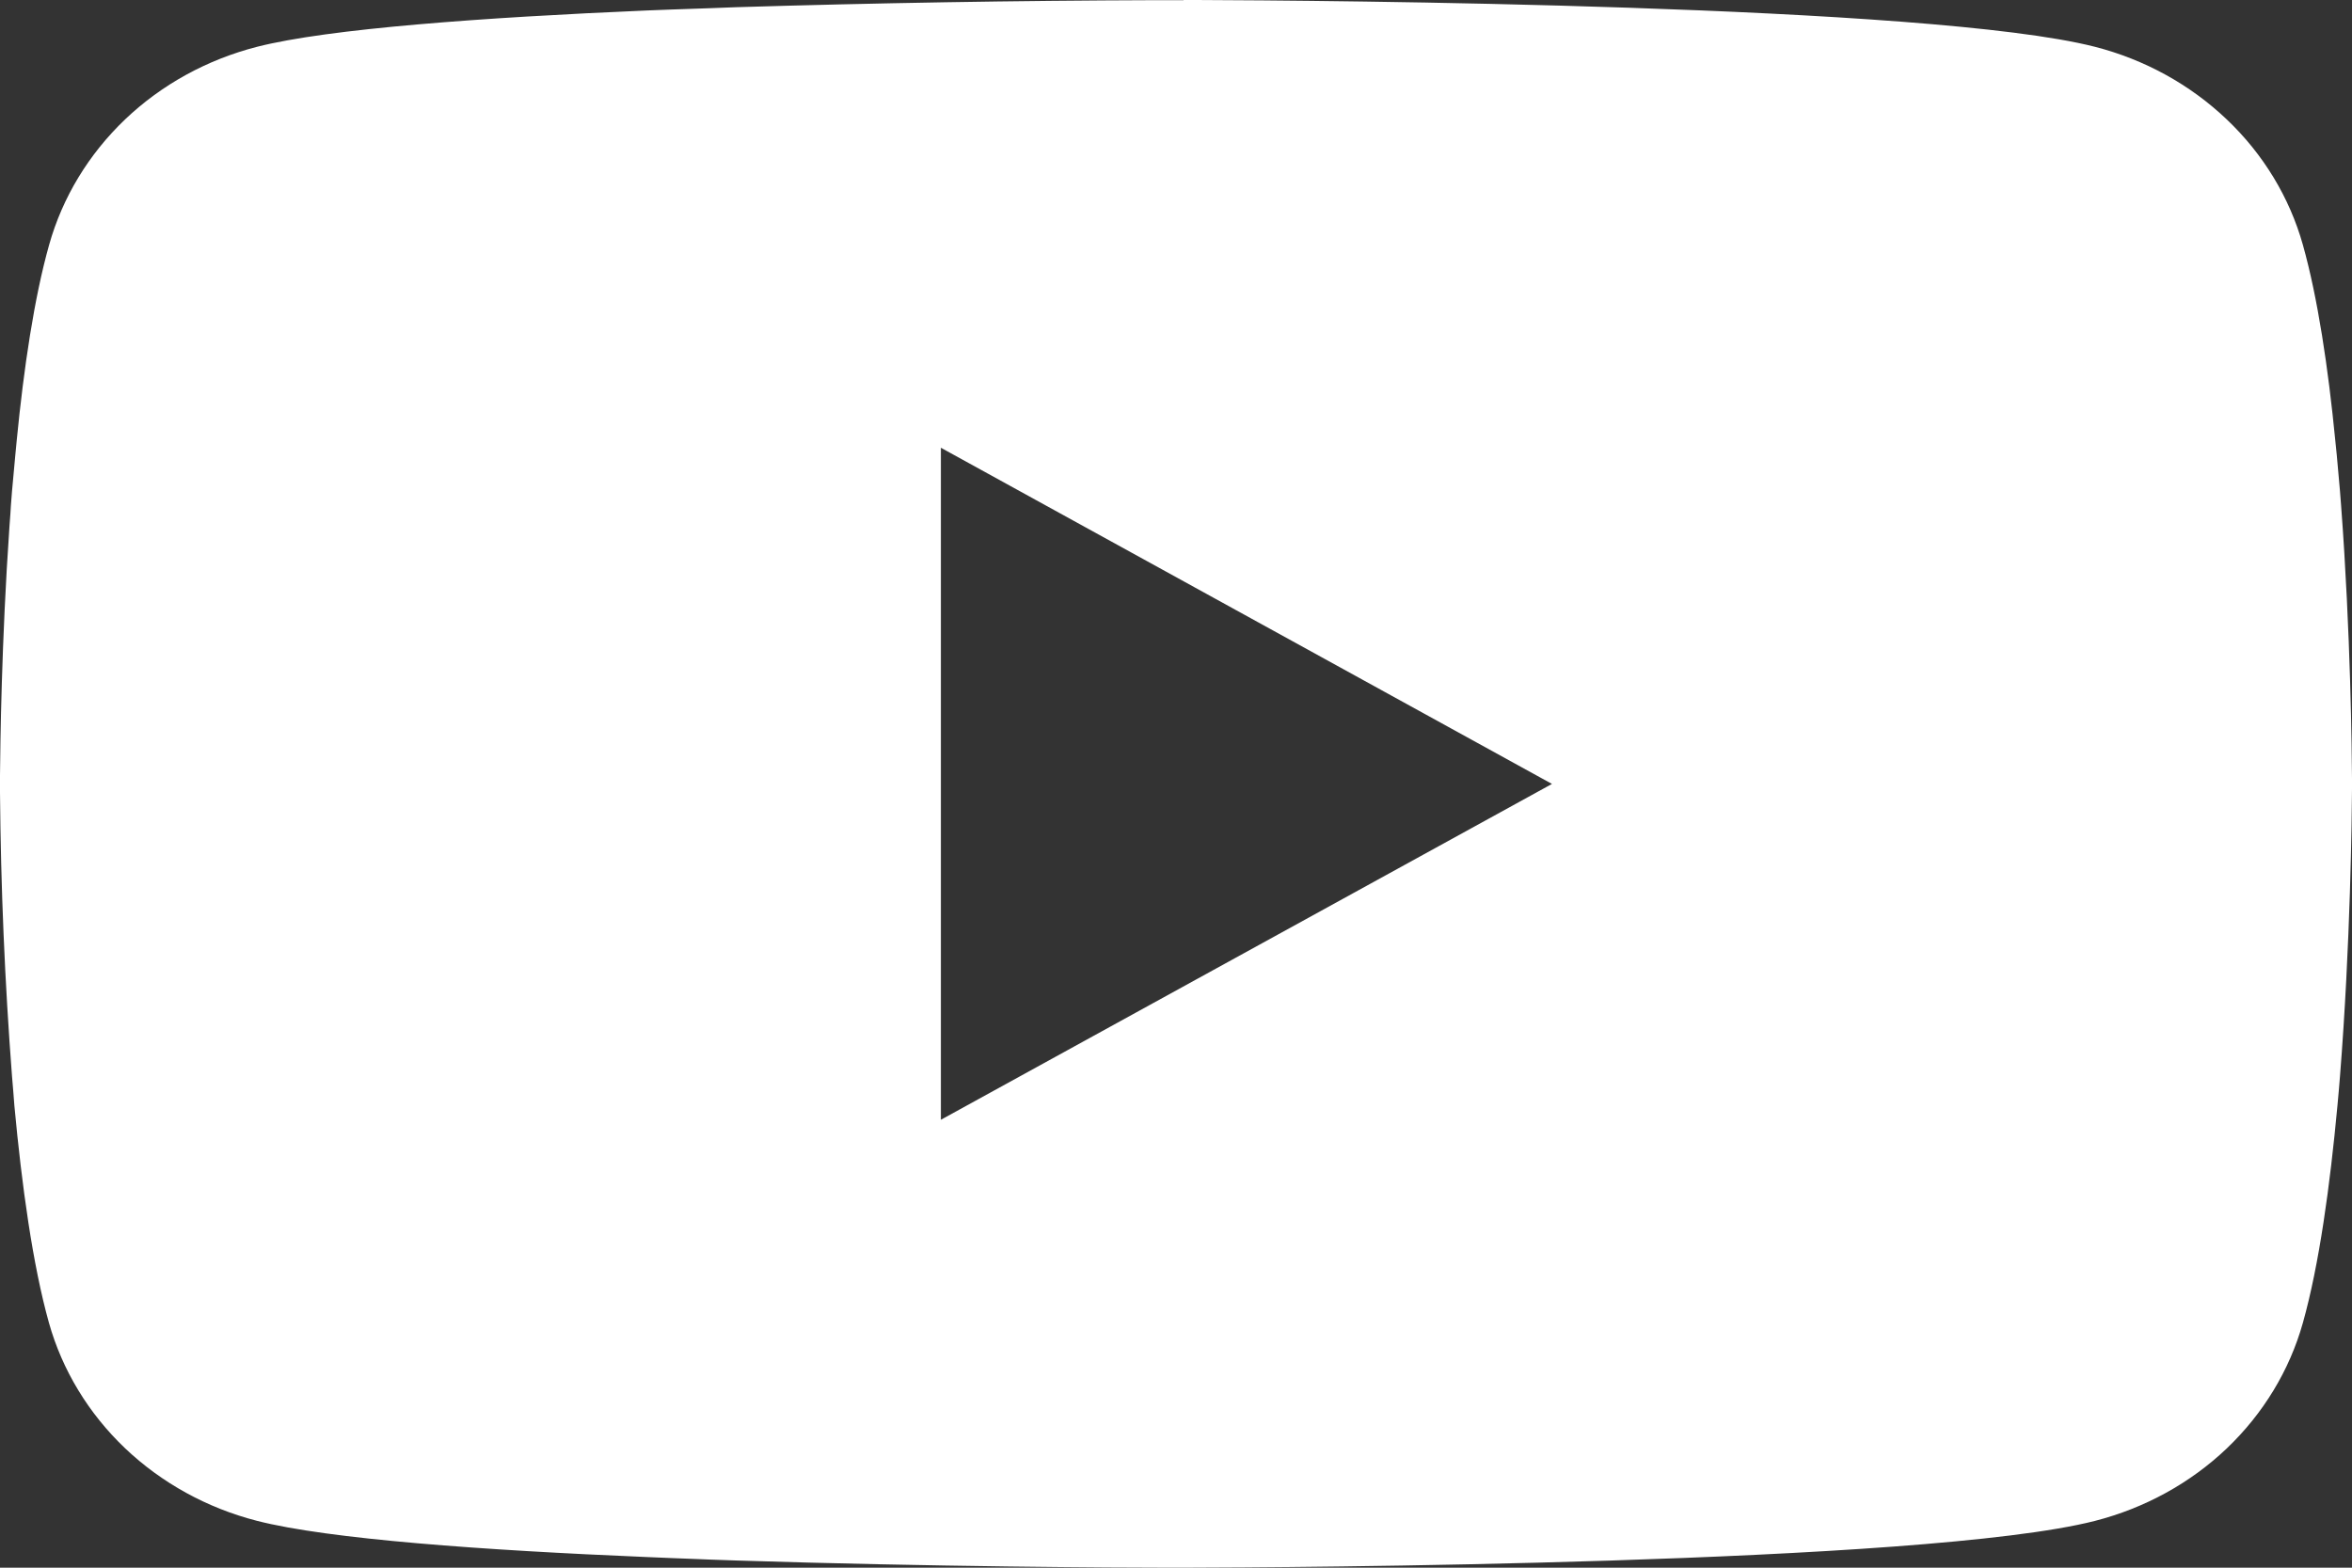 <svg width="27" height="18" viewBox="0 0 27 18" fill="none" xmlns="http://www.w3.org/2000/svg">
<rect x="0" y="0" width="27" height="18" fill="#333333" stroke="none"/>
<path id="Vector" d="M13.587 0H13.737C15.124 0.005 22.153 0.053 24.048 0.537C24.621 0.684 25.143 0.972 25.562 1.371C25.982 1.77 26.283 2.267 26.436 2.811C26.607 3.419 26.727 4.225 26.808 5.056L26.825 5.223L26.862 5.639L26.875 5.806C26.985 7.27 26.998 8.64 27 8.94V9.06C26.998 9.371 26.983 10.835 26.862 12.359L26.848 12.527L26.833 12.694C26.748 13.61 26.624 14.52 26.436 15.189C26.283 15.734 25.982 16.23 25.563 16.63C25.144 17.029 24.622 17.316 24.048 17.463C22.091 17.963 14.65 17.998 13.619 18H13.379C12.858 18 10.701 17.99 8.44 17.917L8.153 17.907L8.006 17.901L7.717 17.89L7.429 17.878C5.556 17.8 3.772 17.673 2.95 17.462C2.377 17.315 1.855 17.027 1.436 16.629C1.017 16.23 0.715 15.733 0.562 15.189C0.375 14.521 0.25 13.61 0.165 12.694L0.152 12.526L0.138 12.359C0.055 11.274 0.009 10.187 0 9.098L0 8.902C0.003 8.557 0.017 7.367 0.108 6.054L0.12 5.889L0.125 5.806L0.138 5.639L0.176 5.223L0.192 5.056C0.273 4.225 0.393 3.418 0.564 2.811C0.717 2.266 1.018 1.77 1.437 1.37C1.856 0.971 2.378 0.684 2.952 0.537C3.773 0.328 5.557 0.2 7.431 0.12L7.717 0.109L8.008 0.099L8.153 0.094L8.441 0.083C10.047 0.034 11.654 0.007 13.261 0.002H13.587V0ZM10.801 5.141V12.857L17.816 9.001L10.801 5.141Z" fill="white"/>
</svg>
